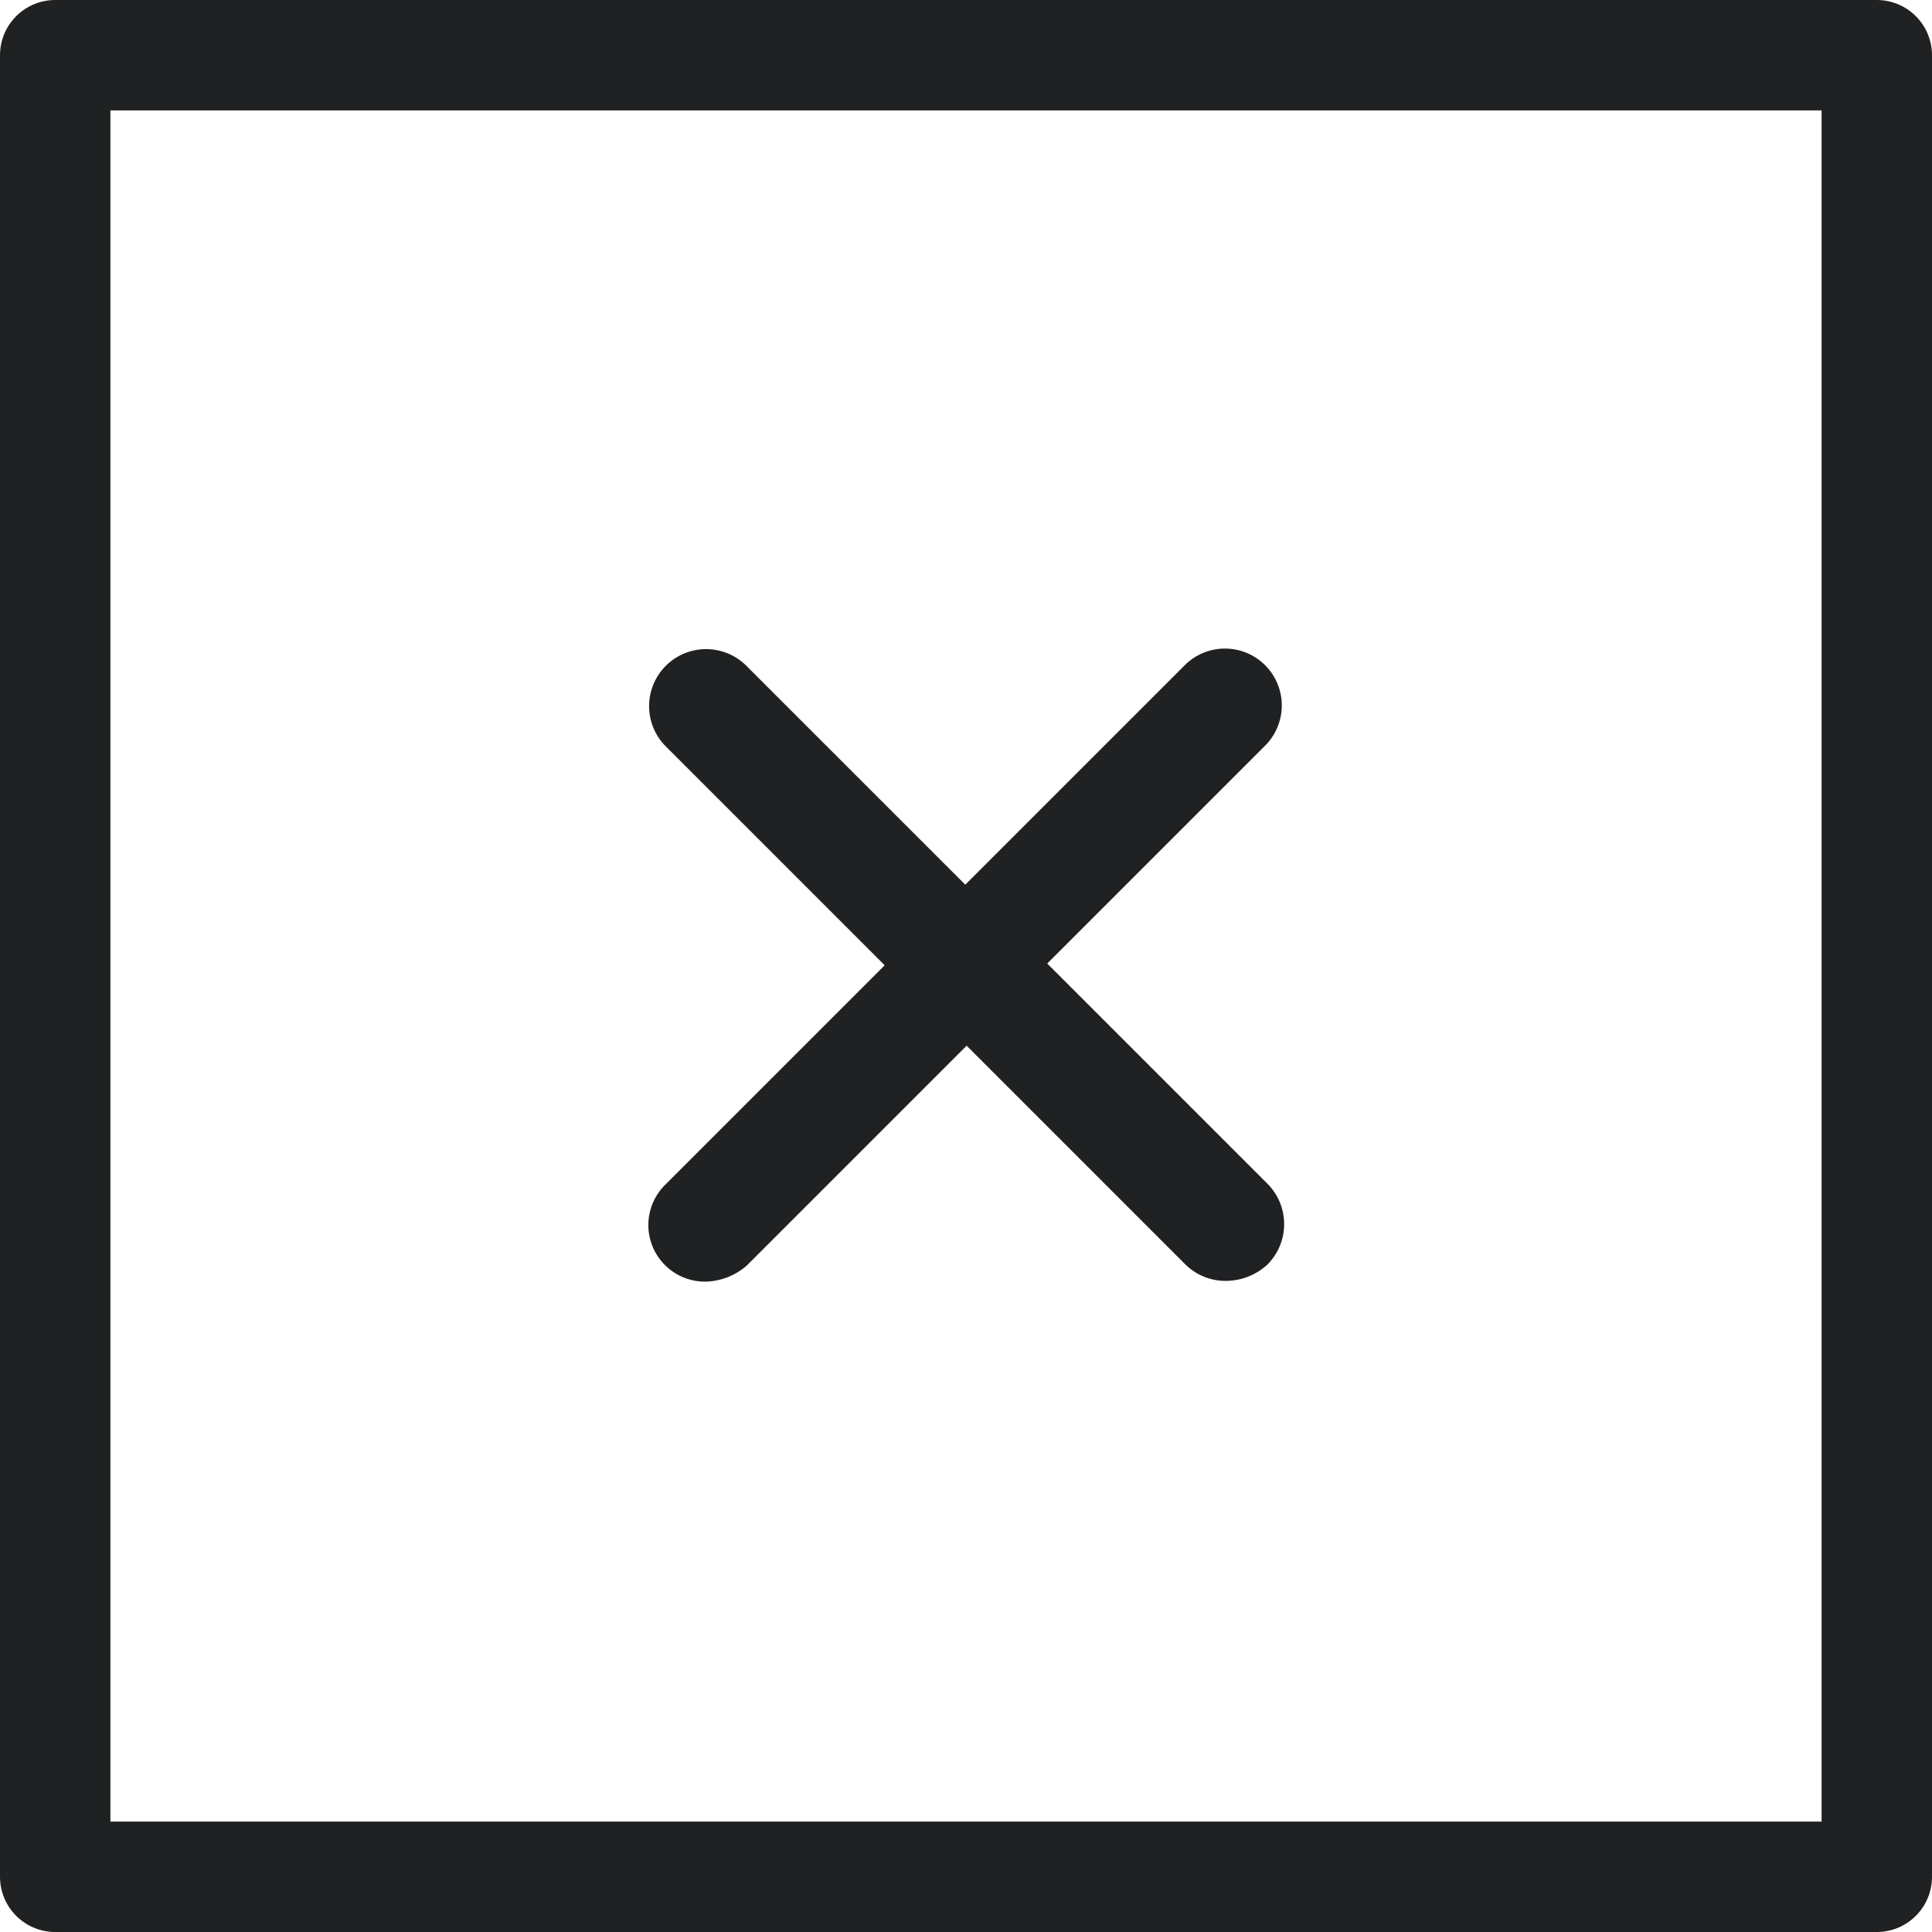 <svg id="Close-modal" xmlns="http://www.w3.org/2000/svg" width="28" height="28" viewBox="0 0 28 28">
  <g id="Rectángulo_148" data-name="Rectángulo 148" fill="none" stroke="#202122" stroke-linejoin="round" stroke-width="1.6">
    <rect width="28" height="28" stroke="none"/>
    <rect x="0.8" y="0.8" width="26.4" height="26.4" fill="none"/>
  </g>
  <path id="Trazado_6" data-name="Trazado 6" d="M6582.075,4374.158h4.648a.674.674,0,1,0,0-1.348h-4.648v-4.636a.676.676,0,0,0-1.352,0v4.636h-4.648a.67.67,0,0,0-.467,1.156.792.792,0,0,0,.483.208h4.648v4.636a.676.676,0,0,0,.209.481.743.743,0,0,0,.483.208.679.679,0,0,0,.676-.674v-4.668Z" transform="translate(-7732.284 1575.22) rotate(-45)" fill="#202122" stroke="#202122" stroke-width="0.3"/>
</svg>
